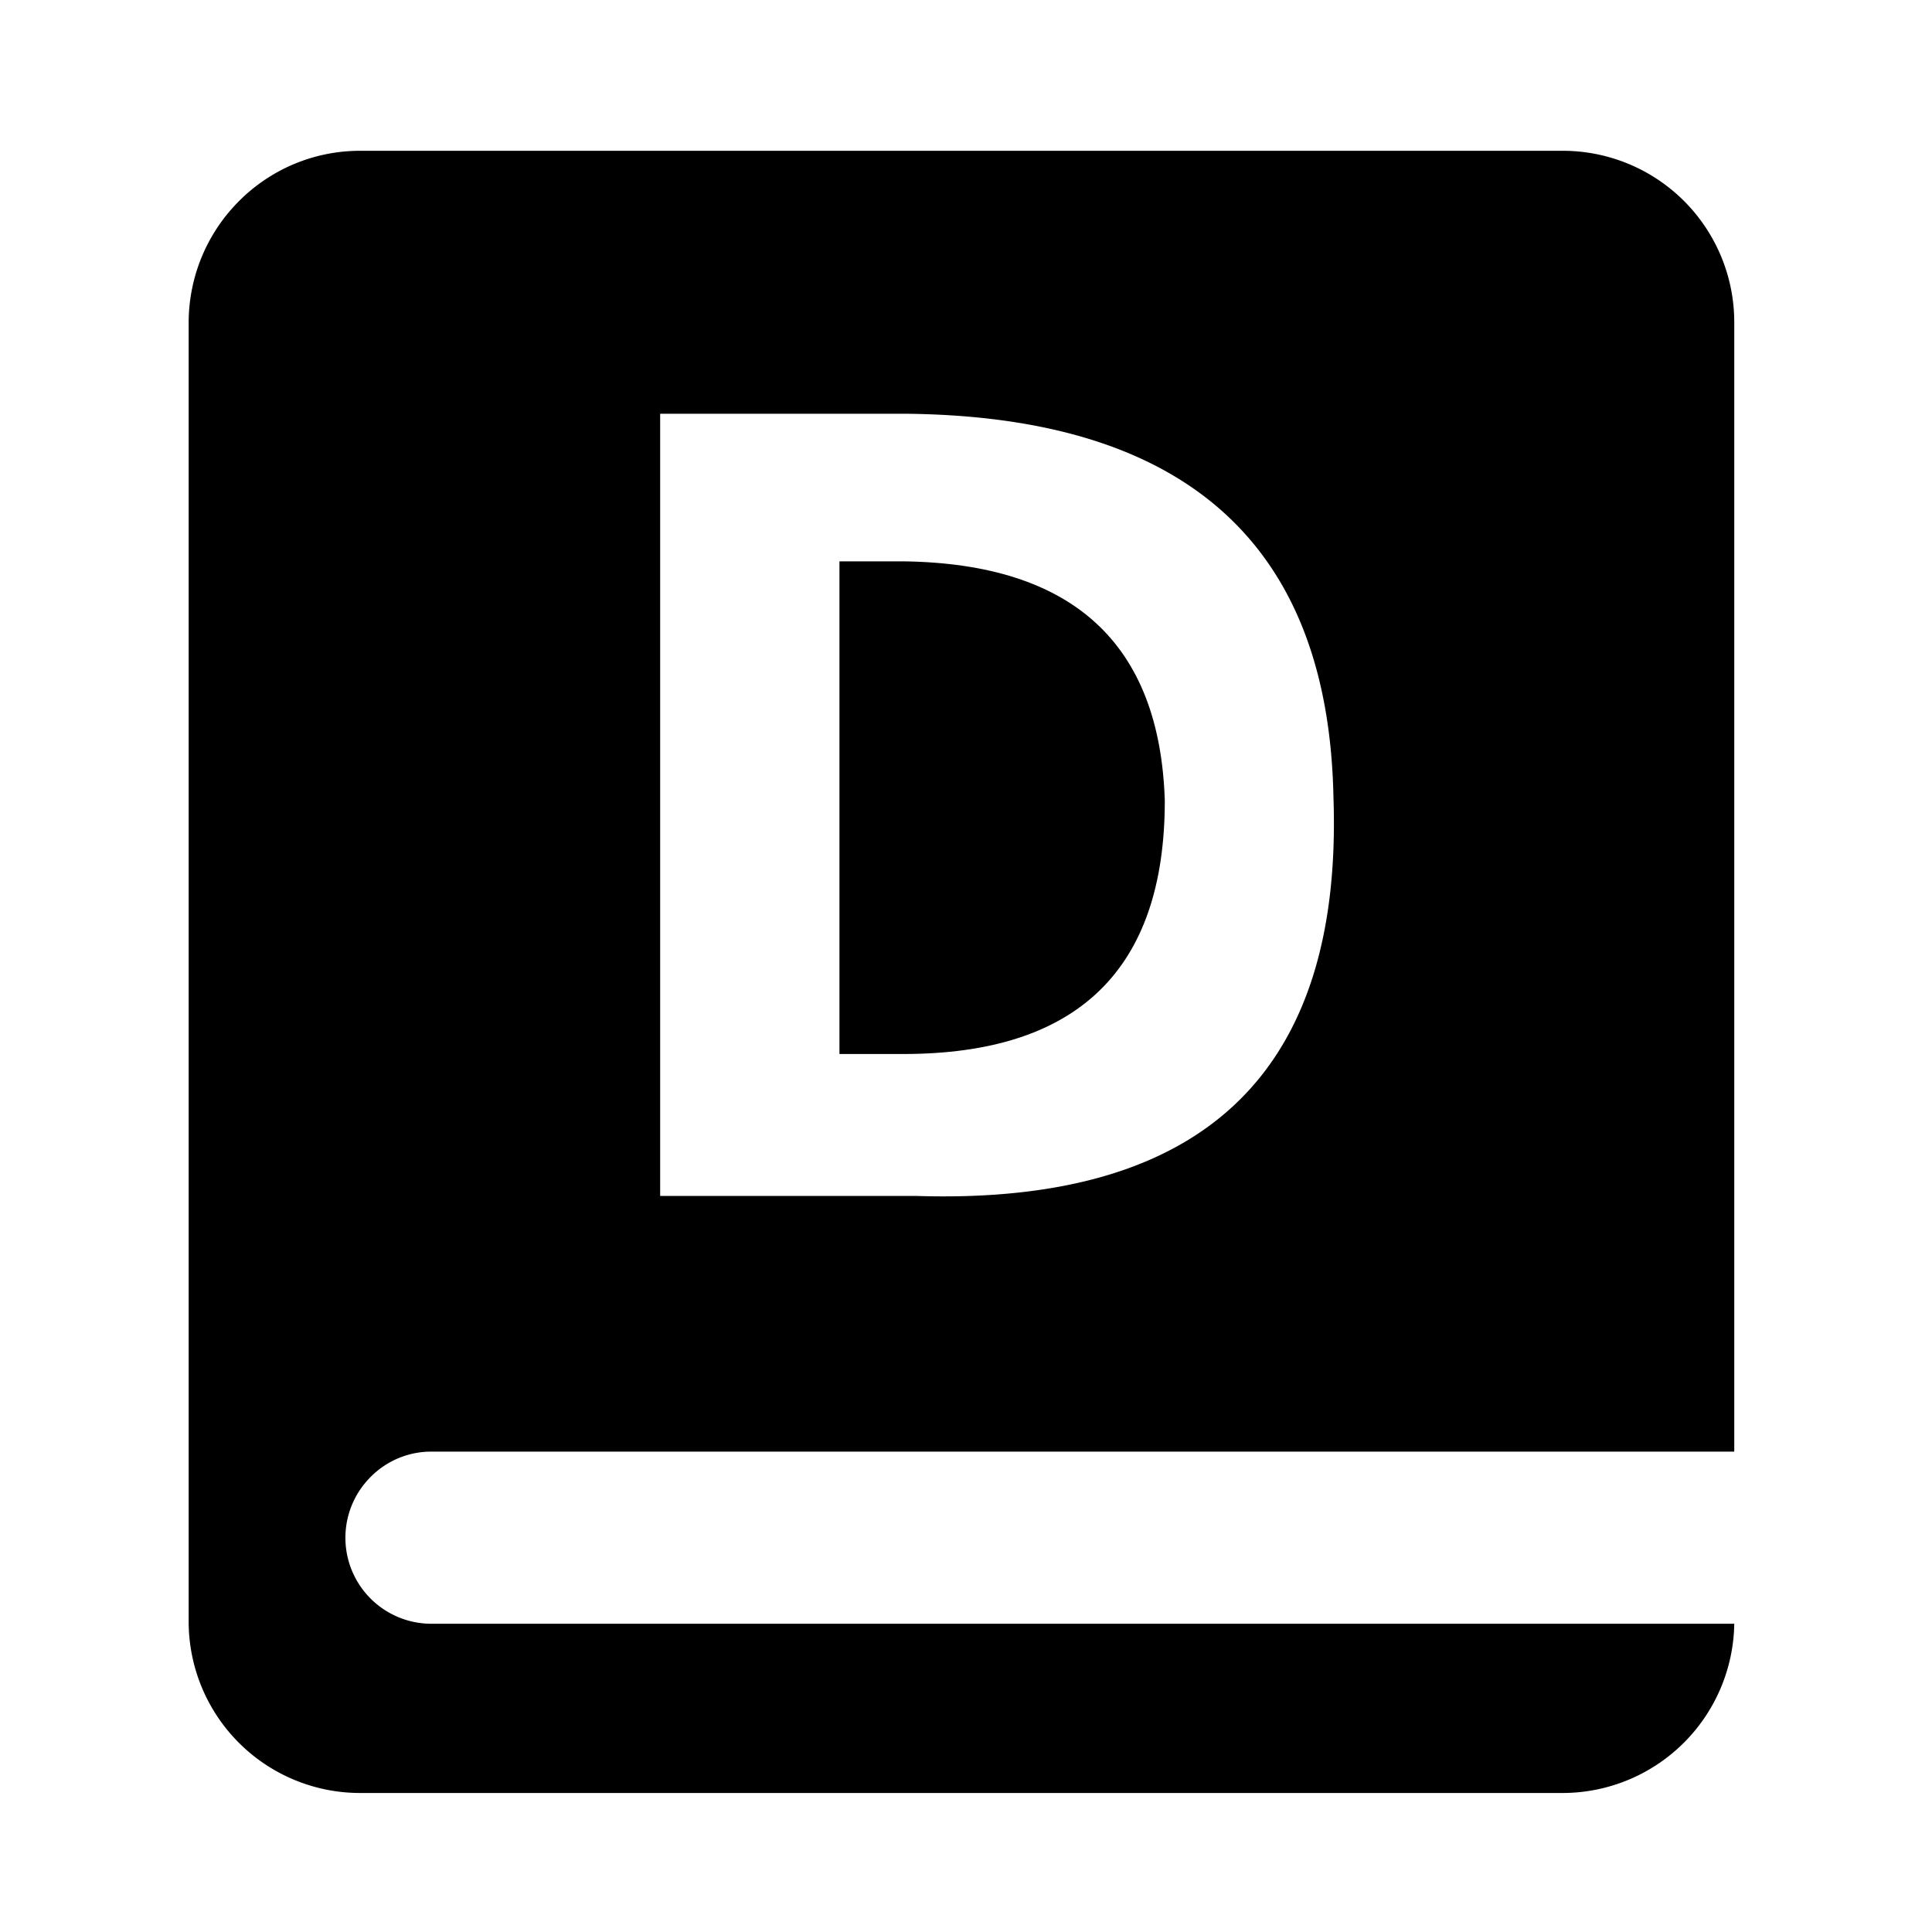 <svg width="20" height="20" viewBox="0 0 20 20" xmlns="http://www.w3.org/2000/svg"><g fill-rule="nonzero"><path d="M16.177 1.561a1.775 1.775 0 0 1 1.776 1.783v11.683H4.467a.883.883 0 0 0-.628.26.89.89 0 0 0 .628 1.522h13.486a1.779 1.779 0 0 1-1.776 1.752H3.729a1.775 1.775 0 0 1-1.776-1.782V3.344c0-.985.794-1.783 1.776-1.783h12.448zM9.364 4.283h-2.53v8.097h2.64c2.984.098 4.427-1.276 4.33-4.122-.05-2.625-1.53-3.95-4.44-3.975z"/><path d="M9.355 5.811c1.75.024 2.651.85 2.703 2.477 0 1.75-.903 2.623-2.707 2.623H8.69v-5.1h.665z"/></g></svg>
